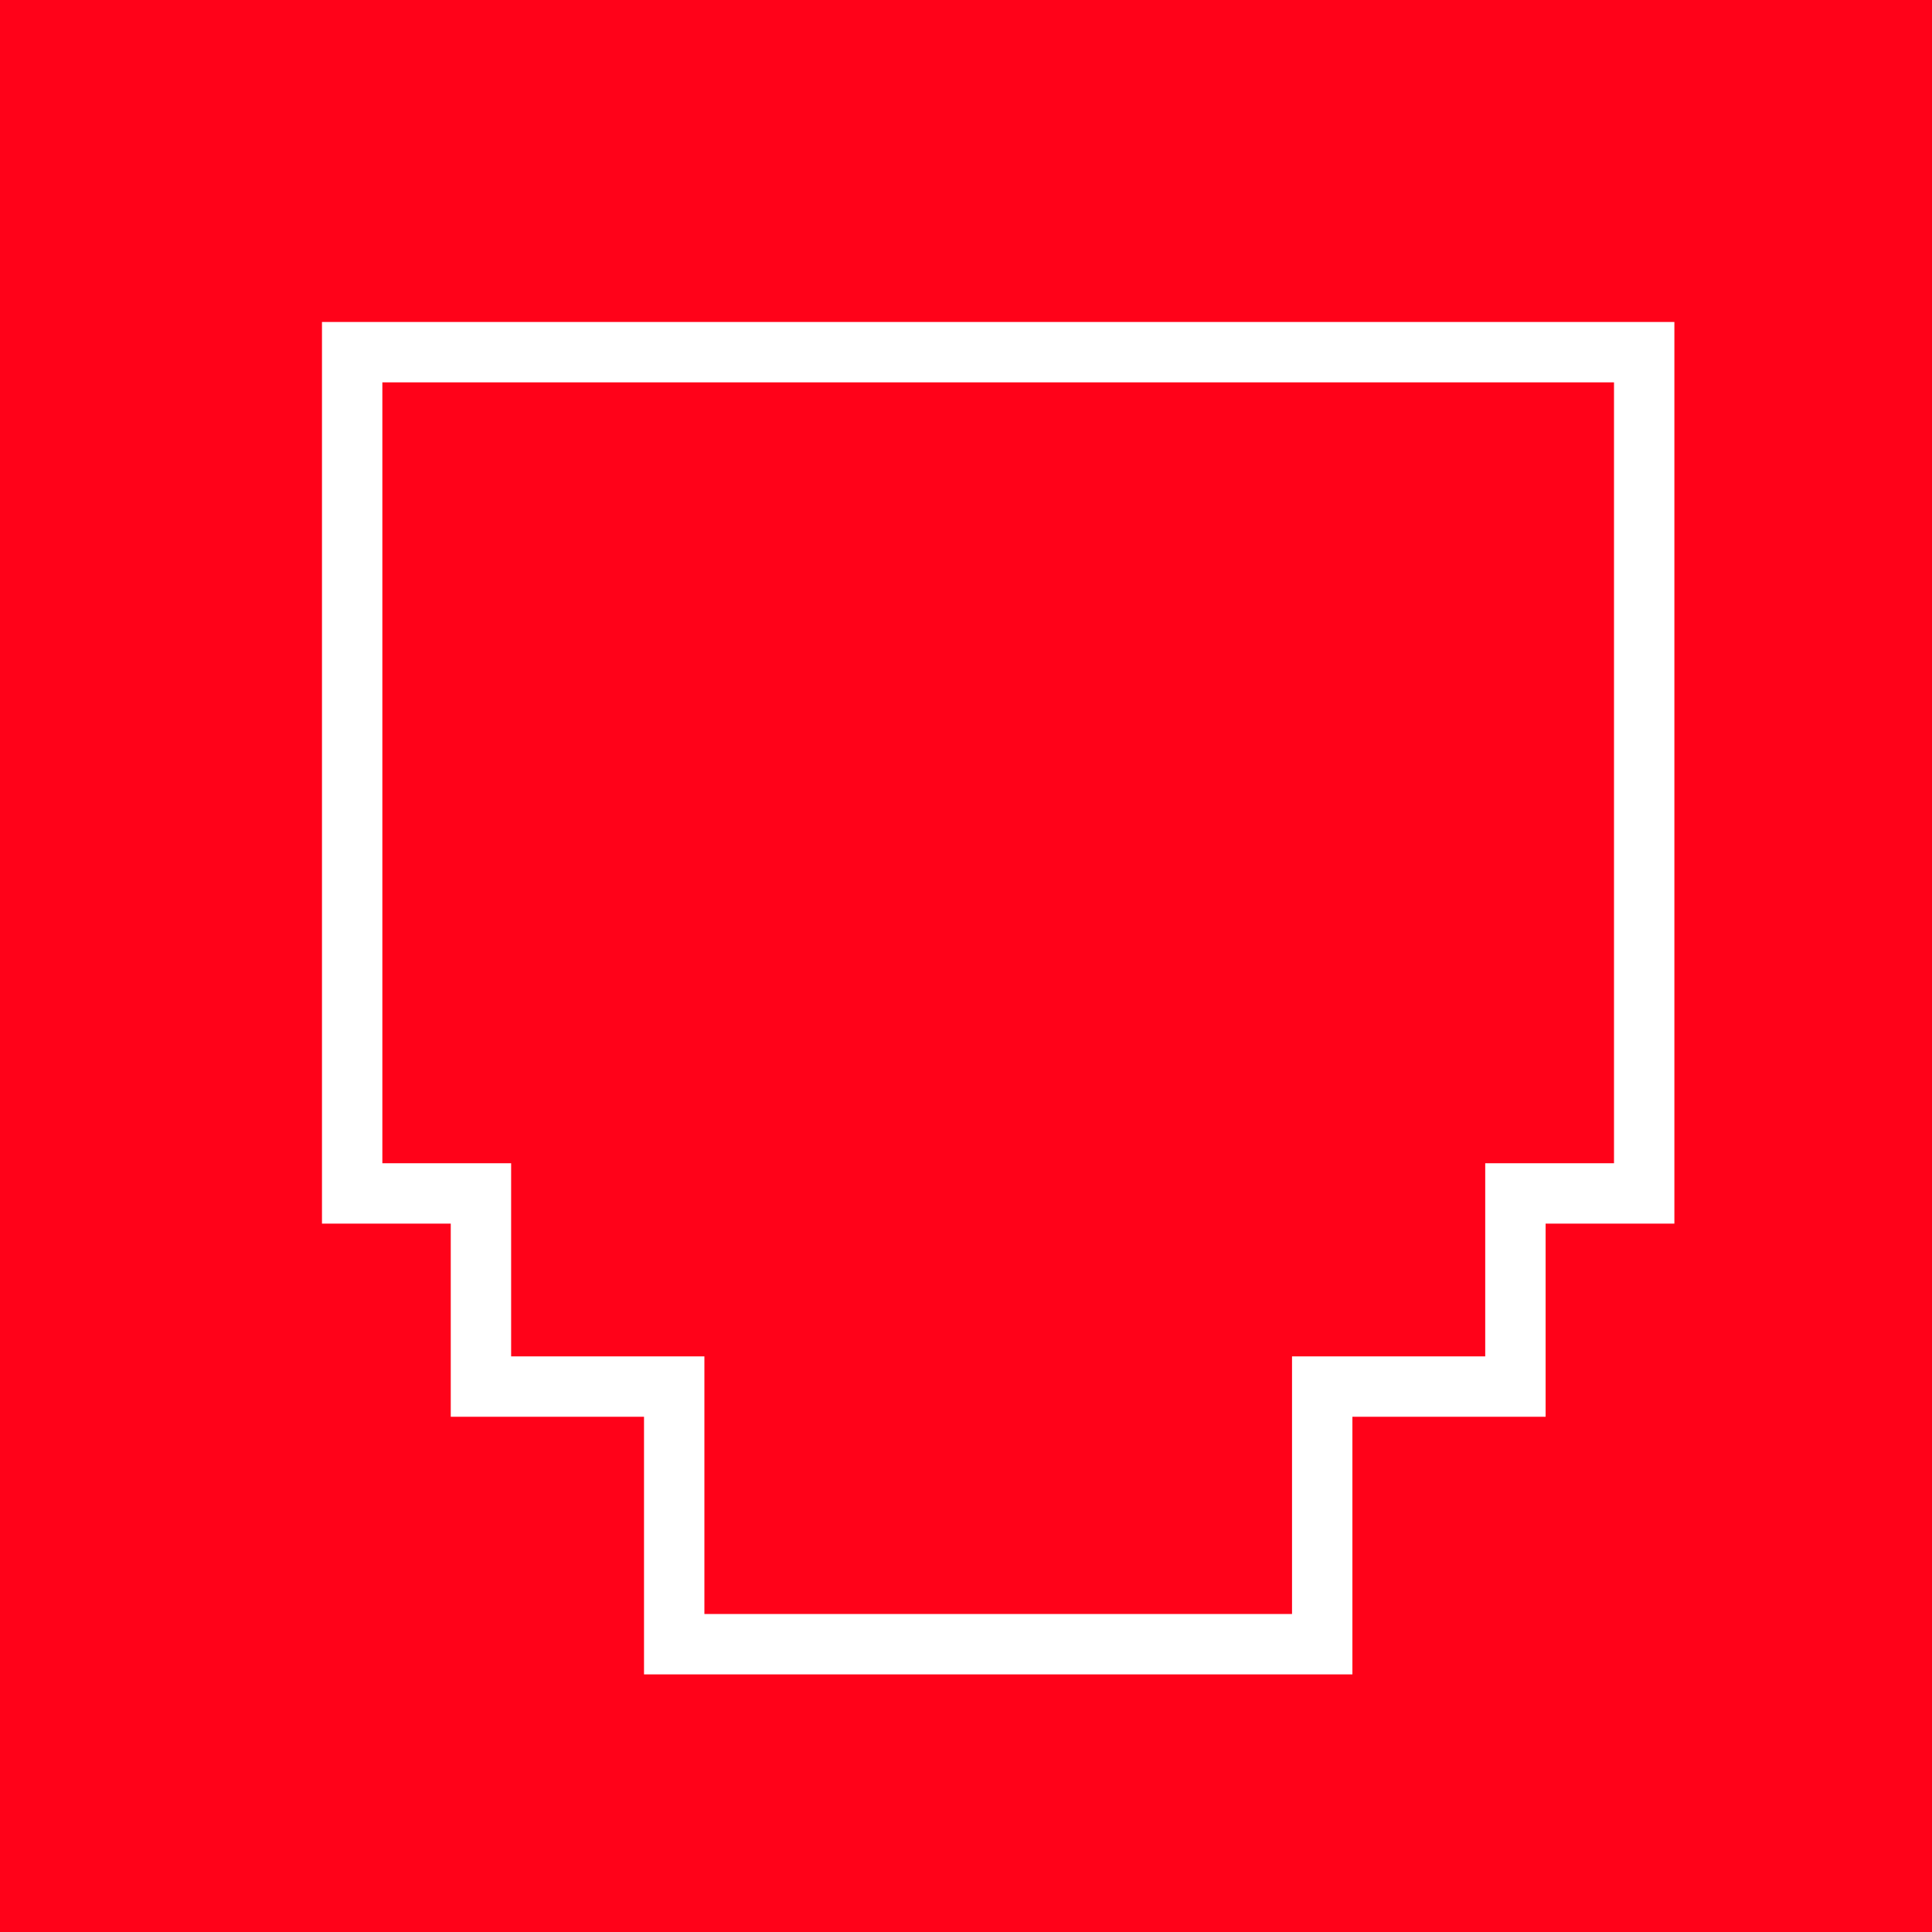 <svg id="Component_42_109" data-name="Component 42 – 109" xmlns="http://www.w3.org/2000/svg" width="32" height="32" viewBox="0 0 32 32">
  <g id="Group_284" data-name="Group 284">
    <g id="Group_78" data-name="Group 78" transform="translate(-676 -365.5)">
      <g id="Group_2" data-name="Group 2" transform="translate(676 365.5)">
        <rect id="Rectangle_8" data-name="Rectangle 8" width="32" height="32" fill="#ff0219"/>
        <g id="Union_1" data-name="Union 1" transform="translate(5.333 5.333)" fill="#ff0219">
          <path d="M 16.567 21.9 L 5.834 21.9 L 5.834 18.133 L 5.834 17.633 L 5.334 17.633 L 2.633 17.633 L 2.633 14.934 L 2.633 14.434 L 2.133 14.434 L 0.5 14.434 L 0.5 0.5 L 21.9 0.5 L 21.9 14.434 L 20.267 14.434 L 19.767 14.434 L 19.767 14.934 L 19.767 17.633 L 17.067 17.633 L 16.567 17.633 L 16.567 18.133 L 16.567 21.9 Z" stroke="none"/>
          <path d="M 16.067 21.4 L 16.067 17.133 L 19.267 17.133 L 19.267 13.934 L 21.4 13.934 L 21.4 1 L 1 1 L 1 13.934 L 3.133 13.934 L 3.133 17.133 L 6.334 17.133 L 6.334 21.4 L 16.067 21.4 M 17.067 22.4 L 5.334 22.4 L 5.334 18.133 L 2.133 18.133 L 2.133 14.934 L 5.456543021864491e-07 14.934 L 5.456543021864491e-07 5.456543021864491e-07 L 22.4 5.456543021864491e-07 L 22.4 14.934 L 20.267 14.934 L 20.267 18.133 L 17.067 18.133 L 17.067 22.4 Z" stroke="none" fill="#fff"/>
        </g>
      </g>
    </g>
  </g>
</svg>
